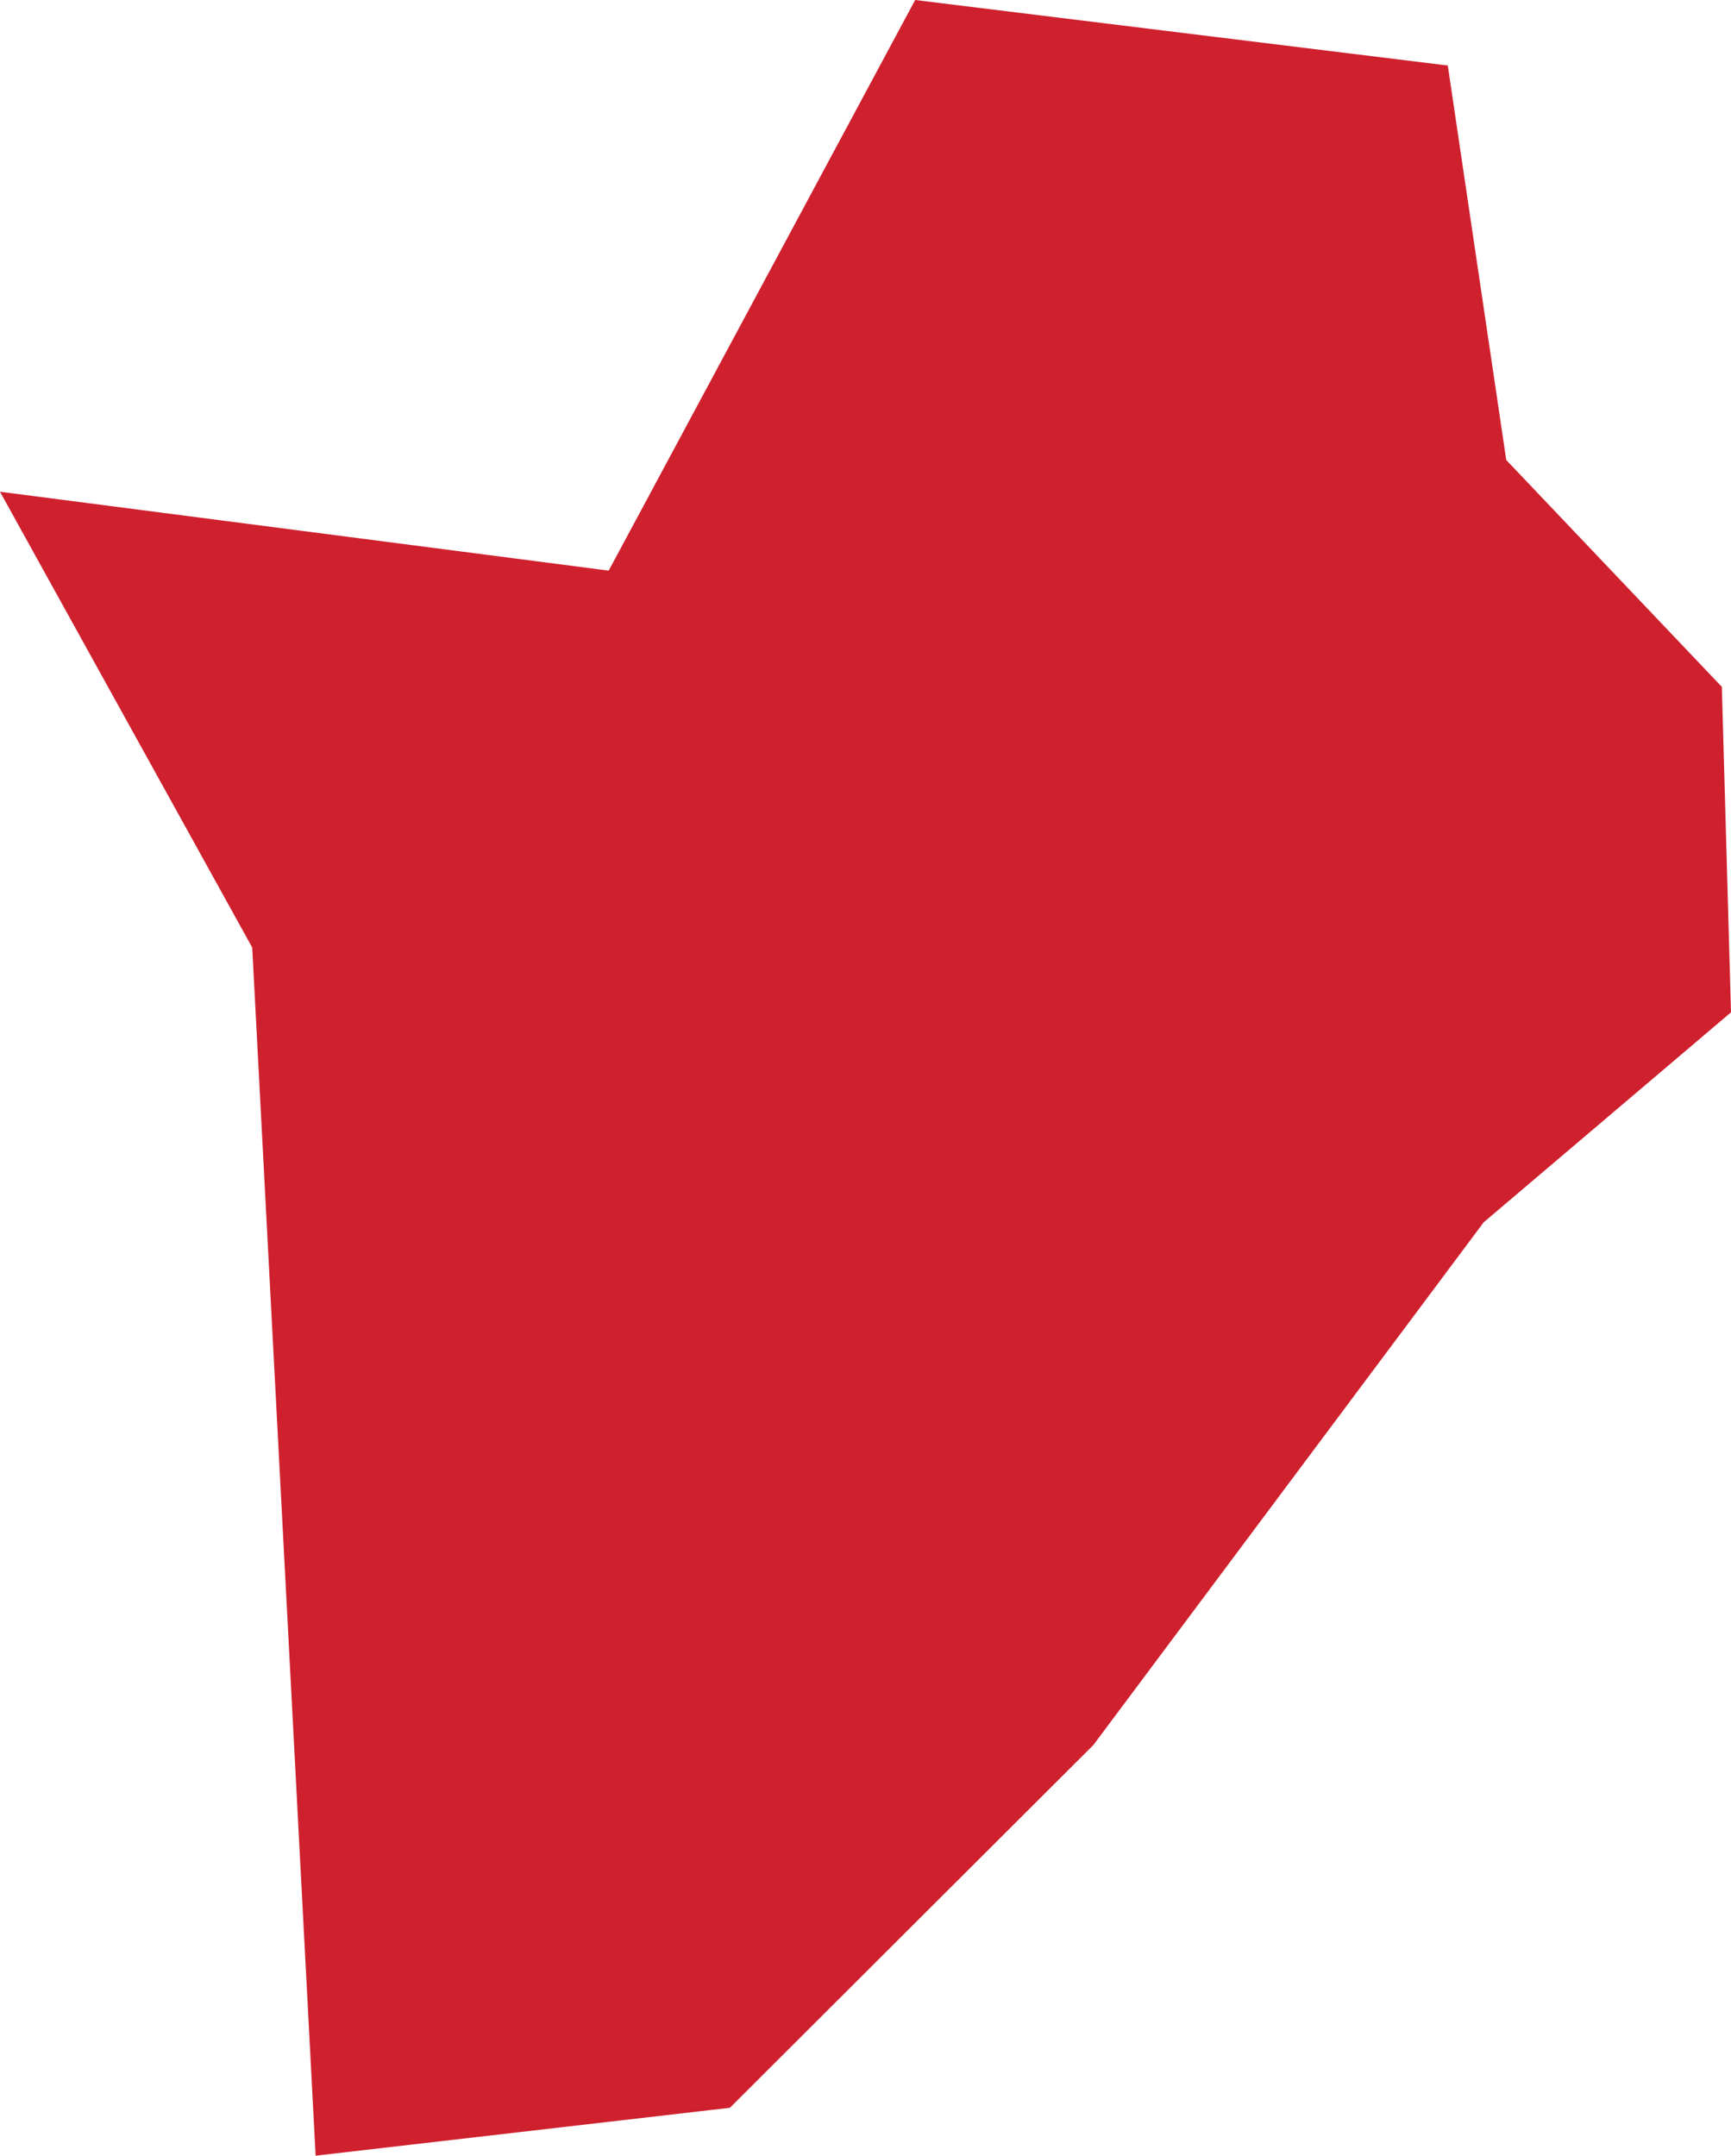 <?xml version="1.0" encoding="UTF-8" standalone="no"?>
<svg
   xmlns:dc="http://purl.org/dc/elements/1.1/"
   xmlns:cc="http://creativecommons.org/ns#"
   xmlns:rdf="http://www.w3.org/1999/02/22-rdf-syntax-ns#"
   xmlns:svg="http://www.w3.org/2000/svg"
   xmlns="http://www.w3.org/2000/svg"
   xmlns:sodipodi="http://sodipodi.sourceforge.net/DTD/sodipodi-0.dtd"
   xmlns:inkscape="http://www.inkscape.org/namespaces/inkscape"
   id="svg2"
   version="1.1"
   inkscape:version="0.91 r13725"
   sodipodi:docname="BDI.svg"
   width="2.457"
   height="3.06">
  <defs
     id="defs8" />
  <sodipodi:namedview
     pagecolor="#ffffff"
     bordercolor="#666666"
     borderopacity="1"
     objecttolerance="10"
     gridtolerance="10"
     guidetolerance="10"
     inkscape:pageopacity="0"
     inkscape:pageshadow="2"
     inkscape:window-width="480"
     inkscape:window-height="419"
     id="namedview6"
     showgrid="false"
     inkscape:zoom="2.36"
     inkscape:cx="-119.2799"
     inkscape:cy="84.399976"
     inkscape:window-x="0"
     inkscape:window-y="0"
     inkscape:window-maximized="0"
     inkscape:current-layer="svg2" />
  <path
     d="m 0.448,3.06 -0.09,-1.715 L -1.5303419e-5,0.698 0.864,0.81 1.299,-1.5858379e-7 2.055,0.093 l 0.083,0.56 0.306,0.322 0.013,0.462 -0.351,0.298 -0.554,0.742 -0.516,0.515 -0.588,0.068 z"
     style="fill:#cf202e"
     id="path4"
     inkscape:connector-curvature="0" />
</svg>
